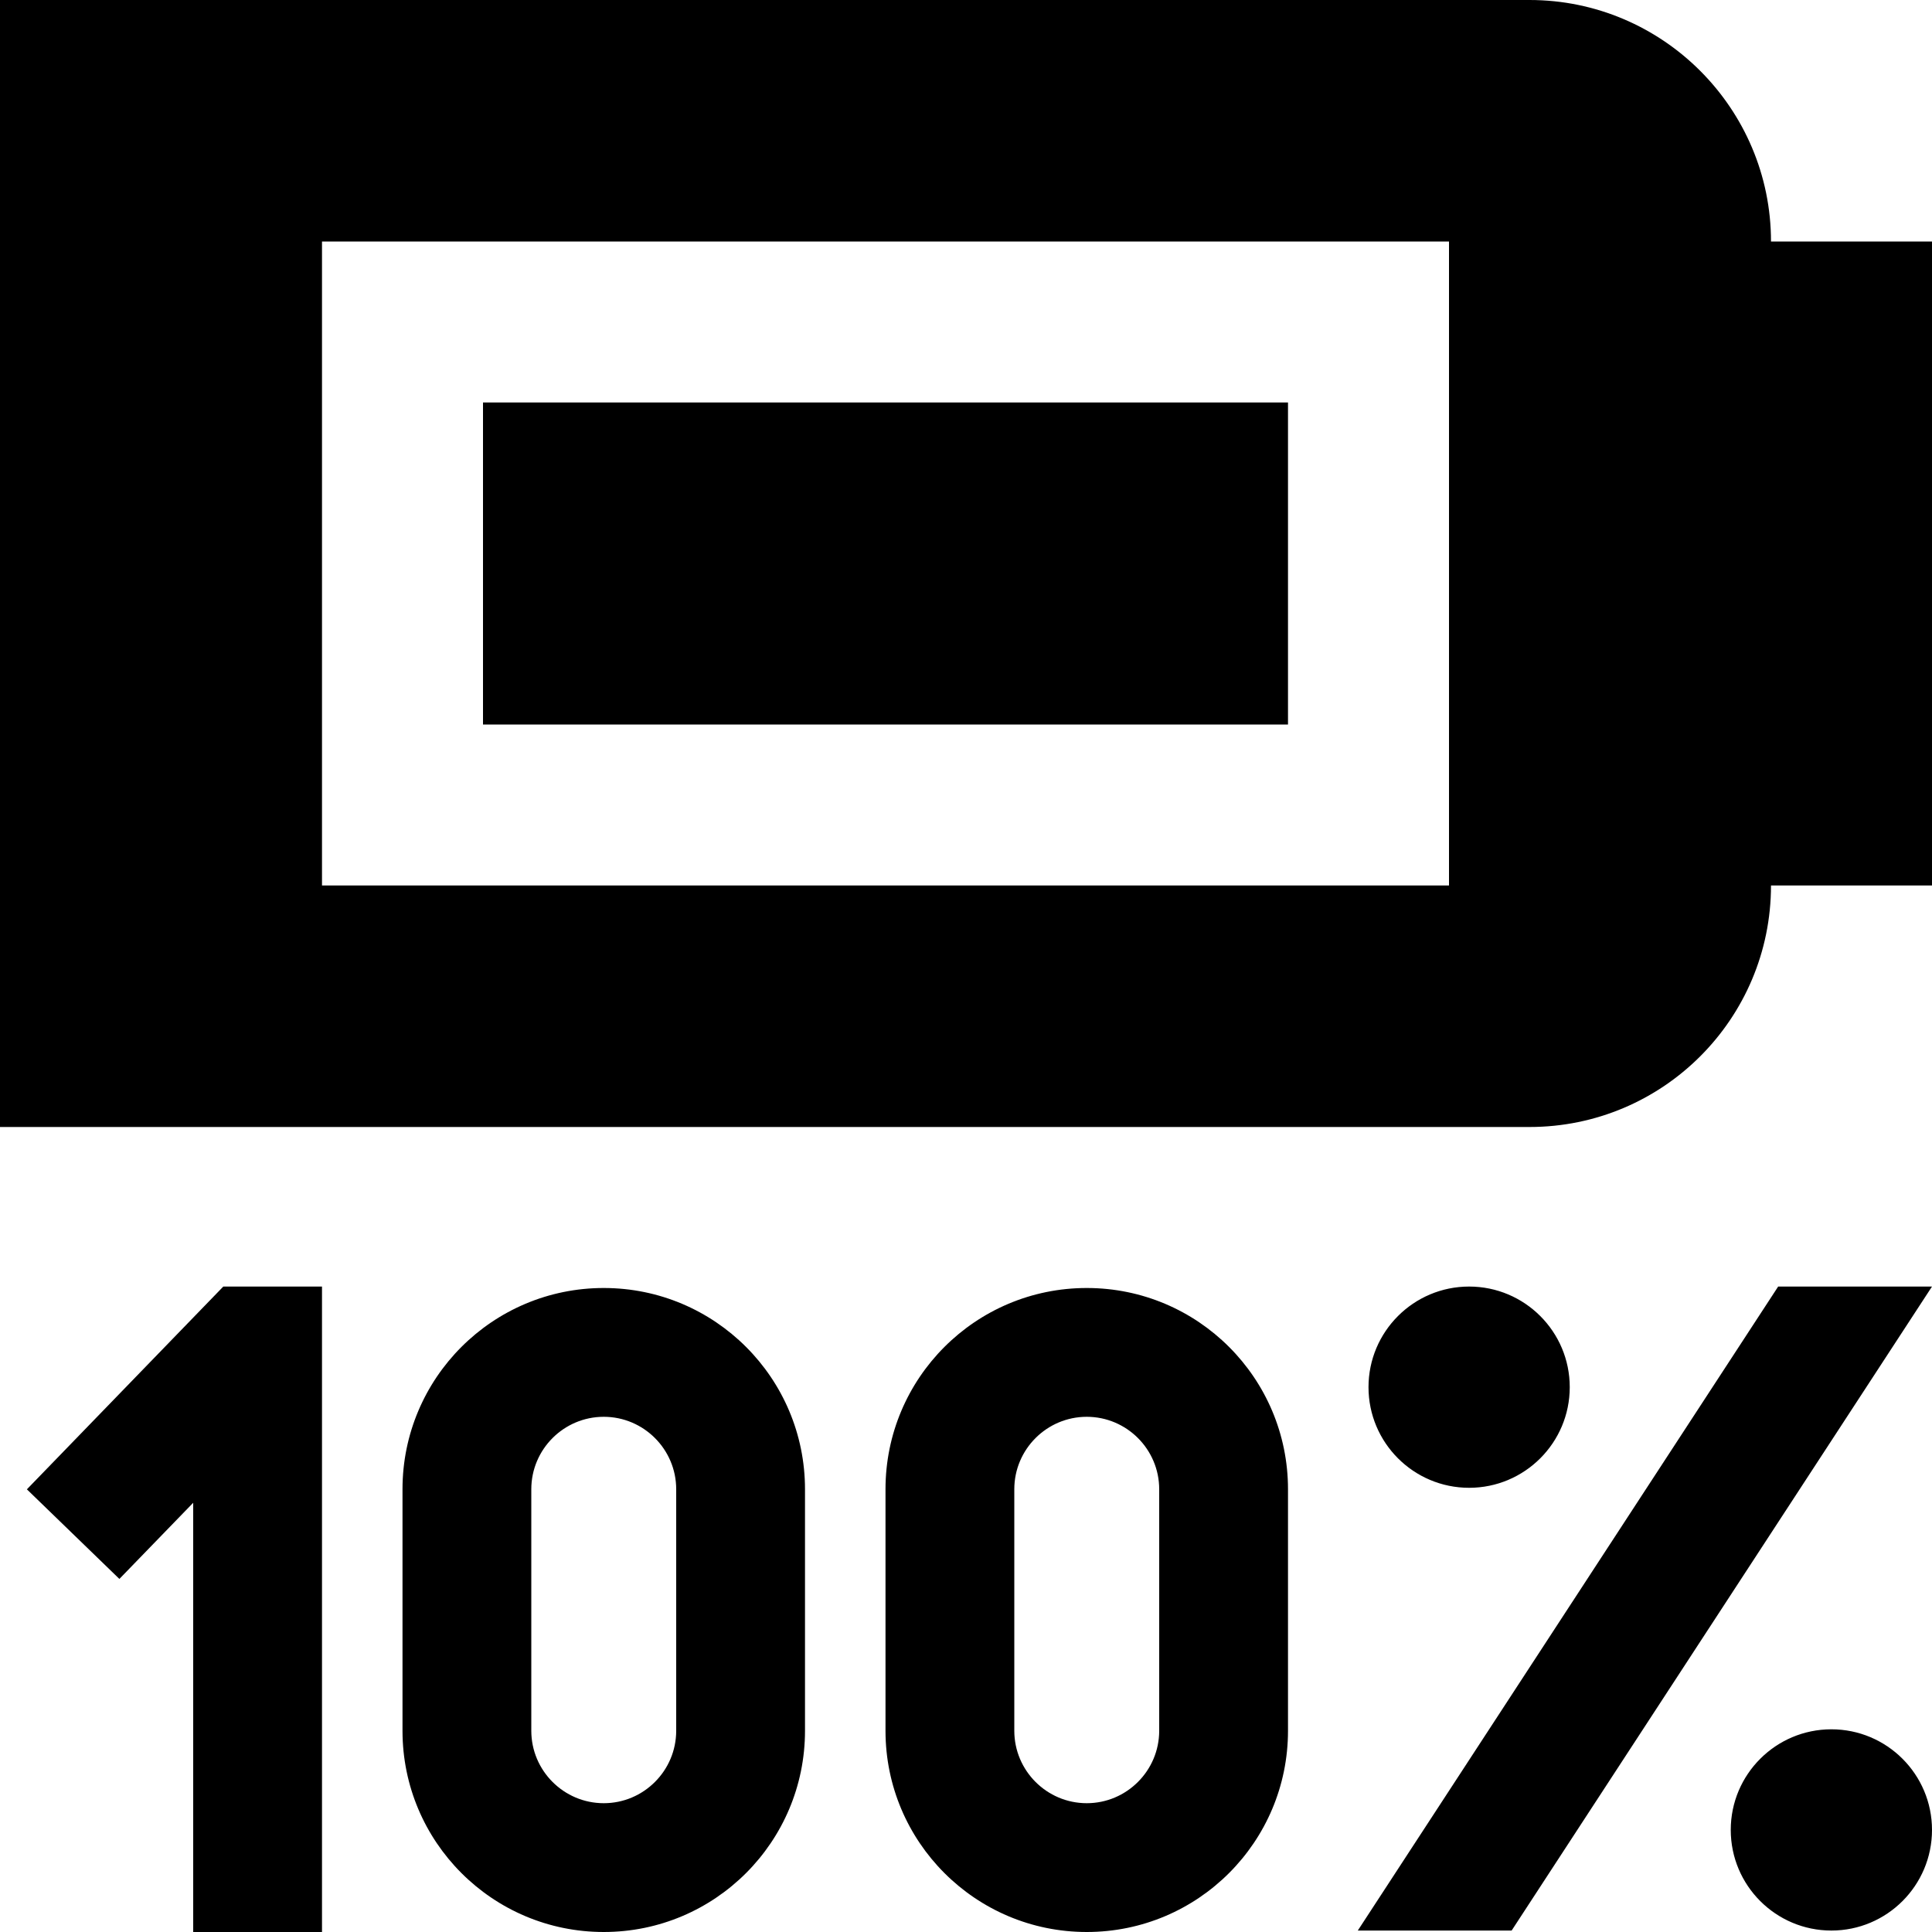 <?xml version="1.0" encoding="UTF-8"?>
<svg xmlns="http://www.w3.org/2000/svg" id="Layer_1" data-name="Layer 1" viewBox="0 0 24 24">
  <path d="M4,15.982v8.018h-1.6v-5.332l-.917,.946-1.149-1.113,2.44-2.519h1.226Zm18.75,5.5c-.69,0-1.25,.56-1.25,1.25s.56,1.25,1.25,1.25,1.25-.56,1.25-1.25-.56-1.25-1.25-1.25Zm-4.5-5.5c-.69,0-1.25,.56-1.25,1.25s.56,1.25,1.25,1.25,1.25-.56,1.25-1.25-.56-1.25-1.25-1.25Zm-1.383,8h1.911l5.222-8h-1.911l-5.222,8Zm-9.367-6.382c-.496,0-.9,.404-.9,.9v3c0,.496,.404,.9,.9,.9s.9-.404,.9-.9v-3c0-.496-.404-.9-.9-.9m0-1.6c1.381,0,2.5,1.119,2.5,2.5v3c0,1.381-1.119,2.5-2.5,2.5s-2.5-1.119-2.5-2.5v-3c0-1.381,1.119-2.5,2.5-2.5h0Zm6,1.6c-.496,0-.9,.404-.9,.9v3c0,.496,.404,.9,.9,.9s.9-.404,.9-.9v-3c0-.496-.404-.9-.9-.9m0-1.6c1.381,0,2.5,1.119,2.5,2.5v3c0,1.381-1.119,2.5-2.5,2.5s-2.5-1.119-2.5-2.5v-3c0-1.381,1.119-2.5,2.5-2.5h0Zm2.5-11H6v4h10V5Zm8-2V11h-2c0,1.657-1.343,3-3,3H0S0,0,0,0H19c1.654,0,3,1.346,3,3h2Zm-6,0H4V11h14V3Z"/>
</svg>
